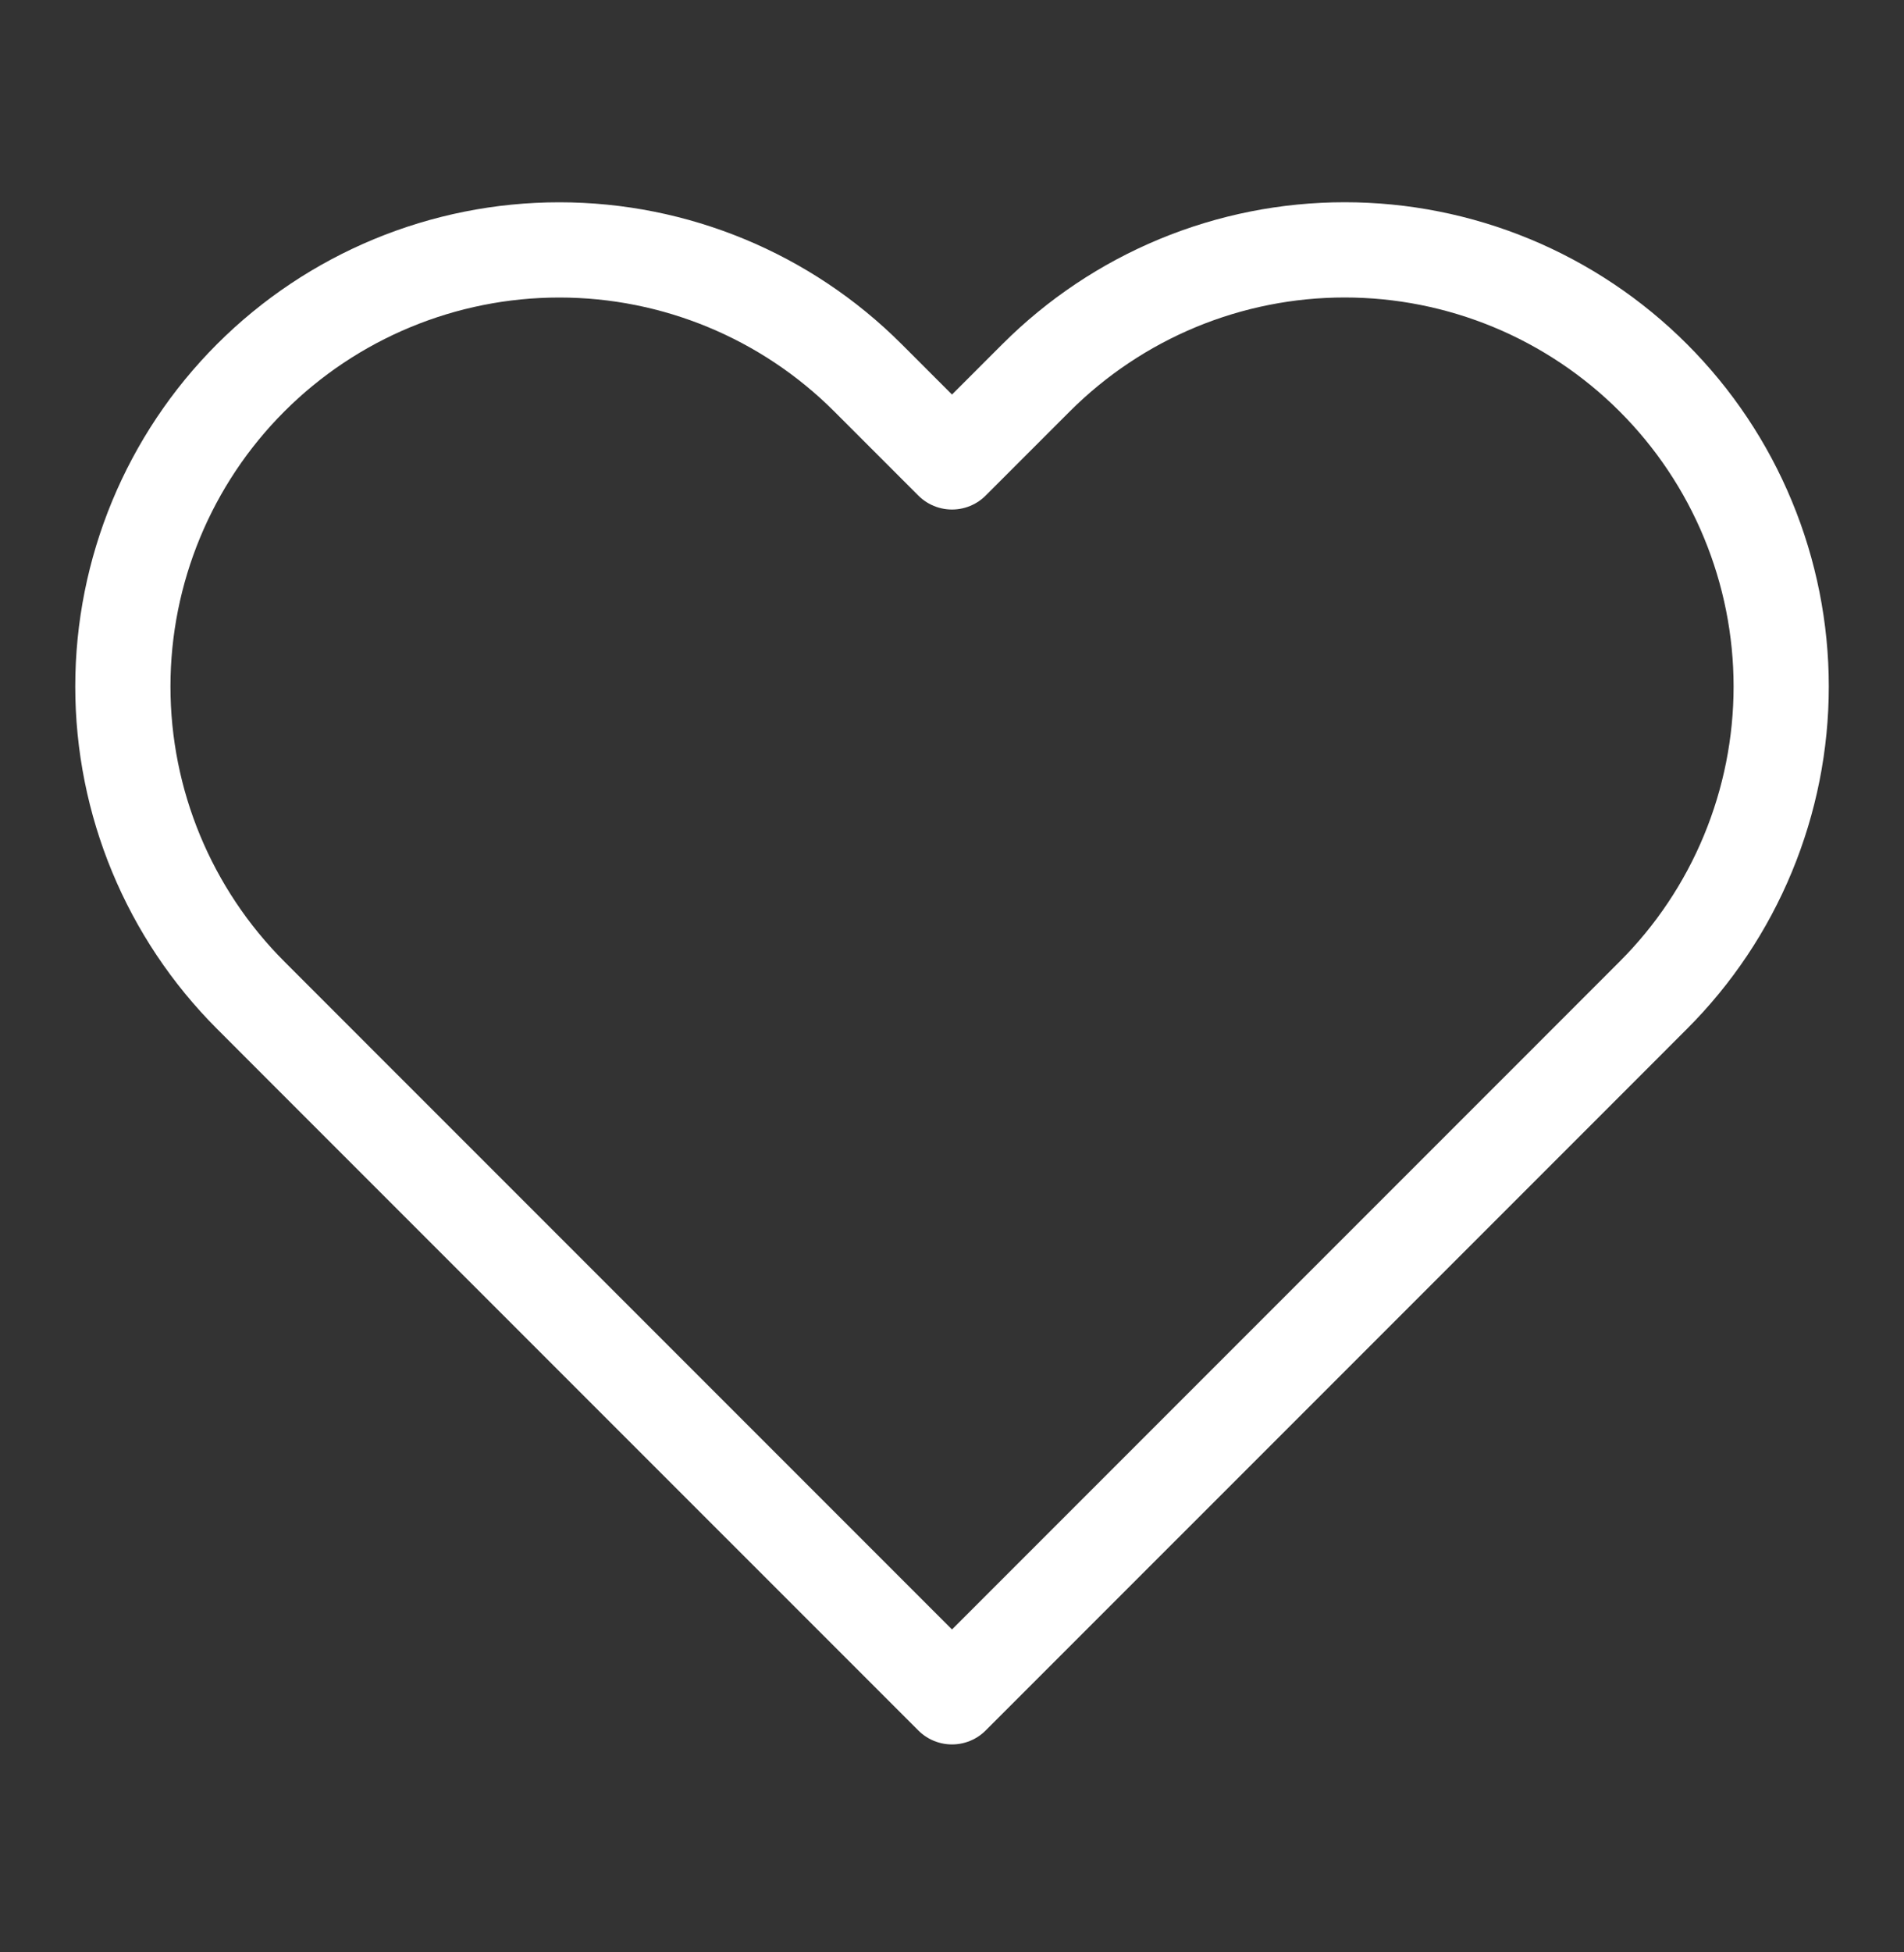<svg width="40" height="41" viewBox="0 0 40 41" fill="none" xmlns="http://www.w3.org/2000/svg">
<rect x="0" y="0" width="40" height="41" fill="#333333" stroke="none"/>
<path d="M34.733 7.933C33.882 7.082 32.871 6.406 31.759 5.945C30.646 5.484 29.454 5.247 28.25 5.247C27.046 5.247 25.854 5.484 24.741 5.945C23.629 6.406 22.618 7.082 21.767 7.933L20 9.7L18.233 7.933C16.514 6.214 14.182 5.248 11.75 5.248C9.318 5.248 6.986 6.214 5.267 7.933C3.547 9.653 2.581 11.985 2.581 14.417C2.581 16.848 3.547 19.18 5.267 20.9L7.033 22.667L20 35.633L32.967 22.667L34.733 20.9C35.585 20.049 36.261 19.038 36.721 17.926C37.182 16.813 37.42 15.621 37.42 14.417C37.42 13.213 37.182 12.02 36.721 10.908C36.261 9.795 35.585 8.785 34.733 7.933Z" stroke="white" stroke-width="2" stroke-linecap="round" stroke-linejoin="round"/>
</svg>

